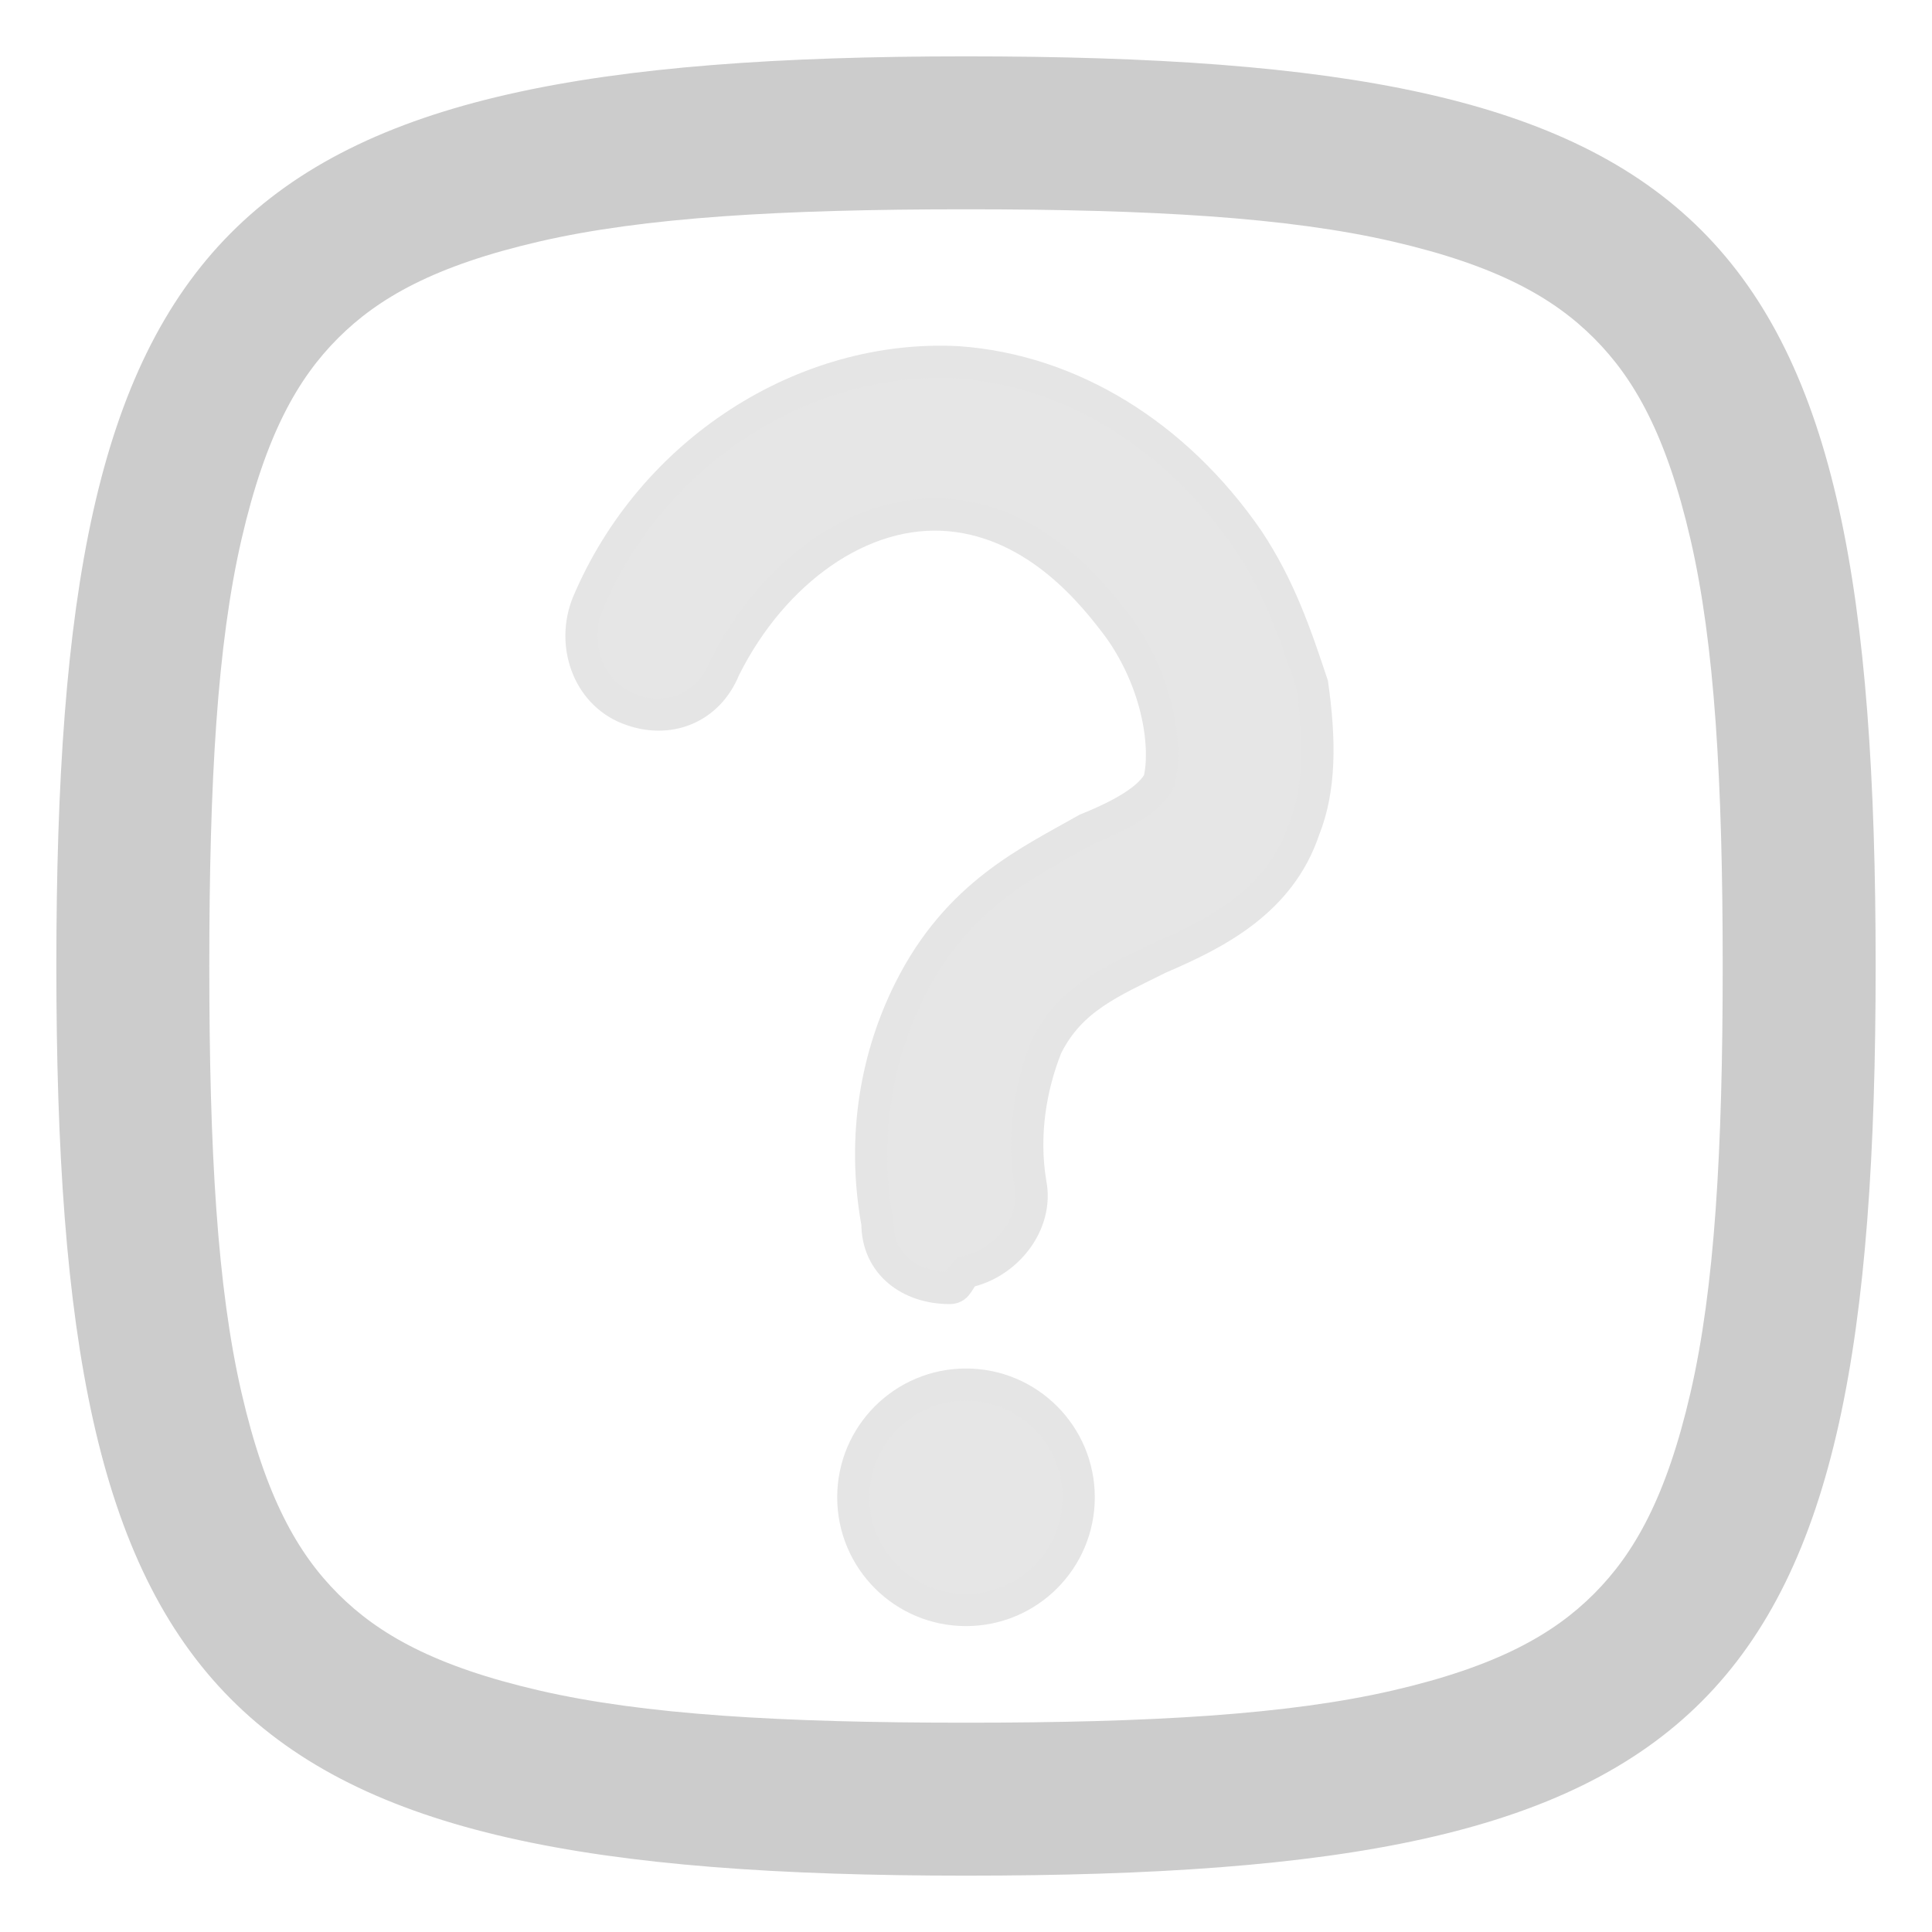 <?xml version="1.0" encoding="utf-8"?>
<!-- Generator: Adobe Illustrator 27.9.0, SVG Export Plug-In . SVG Version: 6.00 Build 0)  -->
<svg version="1.1" id="Layer_1" xmlns="http://www.w3.org/2000/svg" xmlns:xlink="http://www.w3.org/1999/xlink" x="0px" y="0px"
	 viewBox="0 0 24 24" style="enable-background:new 0 0 24 24;" xml:space="preserve">
<style type="text/css">
	.st0{fill:#E6E6E6;stroke:#E5E5E5;stroke-width:0.4;stroke-miterlimit:10;}
	.st1{fill:#CCCCCC;}
</style>
<circle class="st0" cx="12" cy="18.6" r="1.4"/>
<g>
	<path class="st0" d="M11.8,16c-0.5,0-0.9-0.3-0.9-0.8c-0.2-1.1,0-2.1,0.4-2.9c0.6-1.2,1.5-1.6,2.2-2c0.5-0.2,0.8-0.4,0.9-0.6
		c0.1-0.4,0-1.2-0.5-1.9c-0.3-0.4-1-1.3-2.1-1.4C10.7,6.3,9.6,7.1,9,8.3C8.8,8.8,8.3,9,7.8,8.8S7.1,8,7.3,7.5c0.8-1.9,2.7-3.1,4.6-3
		c1.4,0.1,2.7,0.9,3.6,2.2c0.4,0.6,0.6,1.2,0.8,1.8c0.1,0.7,0.1,1.3-0.1,1.8c-0.3,0.9-1.1,1.3-1.8,1.6c-0.6,0.3-1.1,0.5-1.4,1.1
		c-0.2,0.5-0.3,1.1-0.2,1.7c0.1,0.5-0.3,1-0.8,1.1C11.9,15.9,11.9,16,11.8,16z"/>
</g>
<path class="st1" d="M12,0.7c9.3,0,11.3,2,11.3,11.3s-2,11.3-11.3,11.3S0.7,21.2,0.7,12S2.7,0.7,12,0.7z M12,2.6
	C9.7,2.6,8,2.7,6.7,3c-1.3,0.3-2,0.7-2.5,1.2C3.7,4.7,3.3,5.4,3,6.7C2.7,8,2.6,9.7,2.6,12s0.1,4,0.4,5.3c0.3,1.3,0.7,2,1.2,2.5
	c0.5,0.5,1.2,0.9,2.5,1.2c1.3,0.3,3,0.4,5.3,0.4s4-0.1,5.3-0.4c1.3-0.3,2-0.7,2.5-1.2c0.5-0.5,0.9-1.2,1.2-2.5
	c0.3-1.3,0.4-3,0.4-5.3S21.3,8,21,6.7c-0.3-1.3-0.7-2-1.2-2.5c-0.5-0.5-1.2-0.9-2.5-1.2C16,2.7,14.3,2.6,12,2.6L12,2.6z"/>
</svg>
